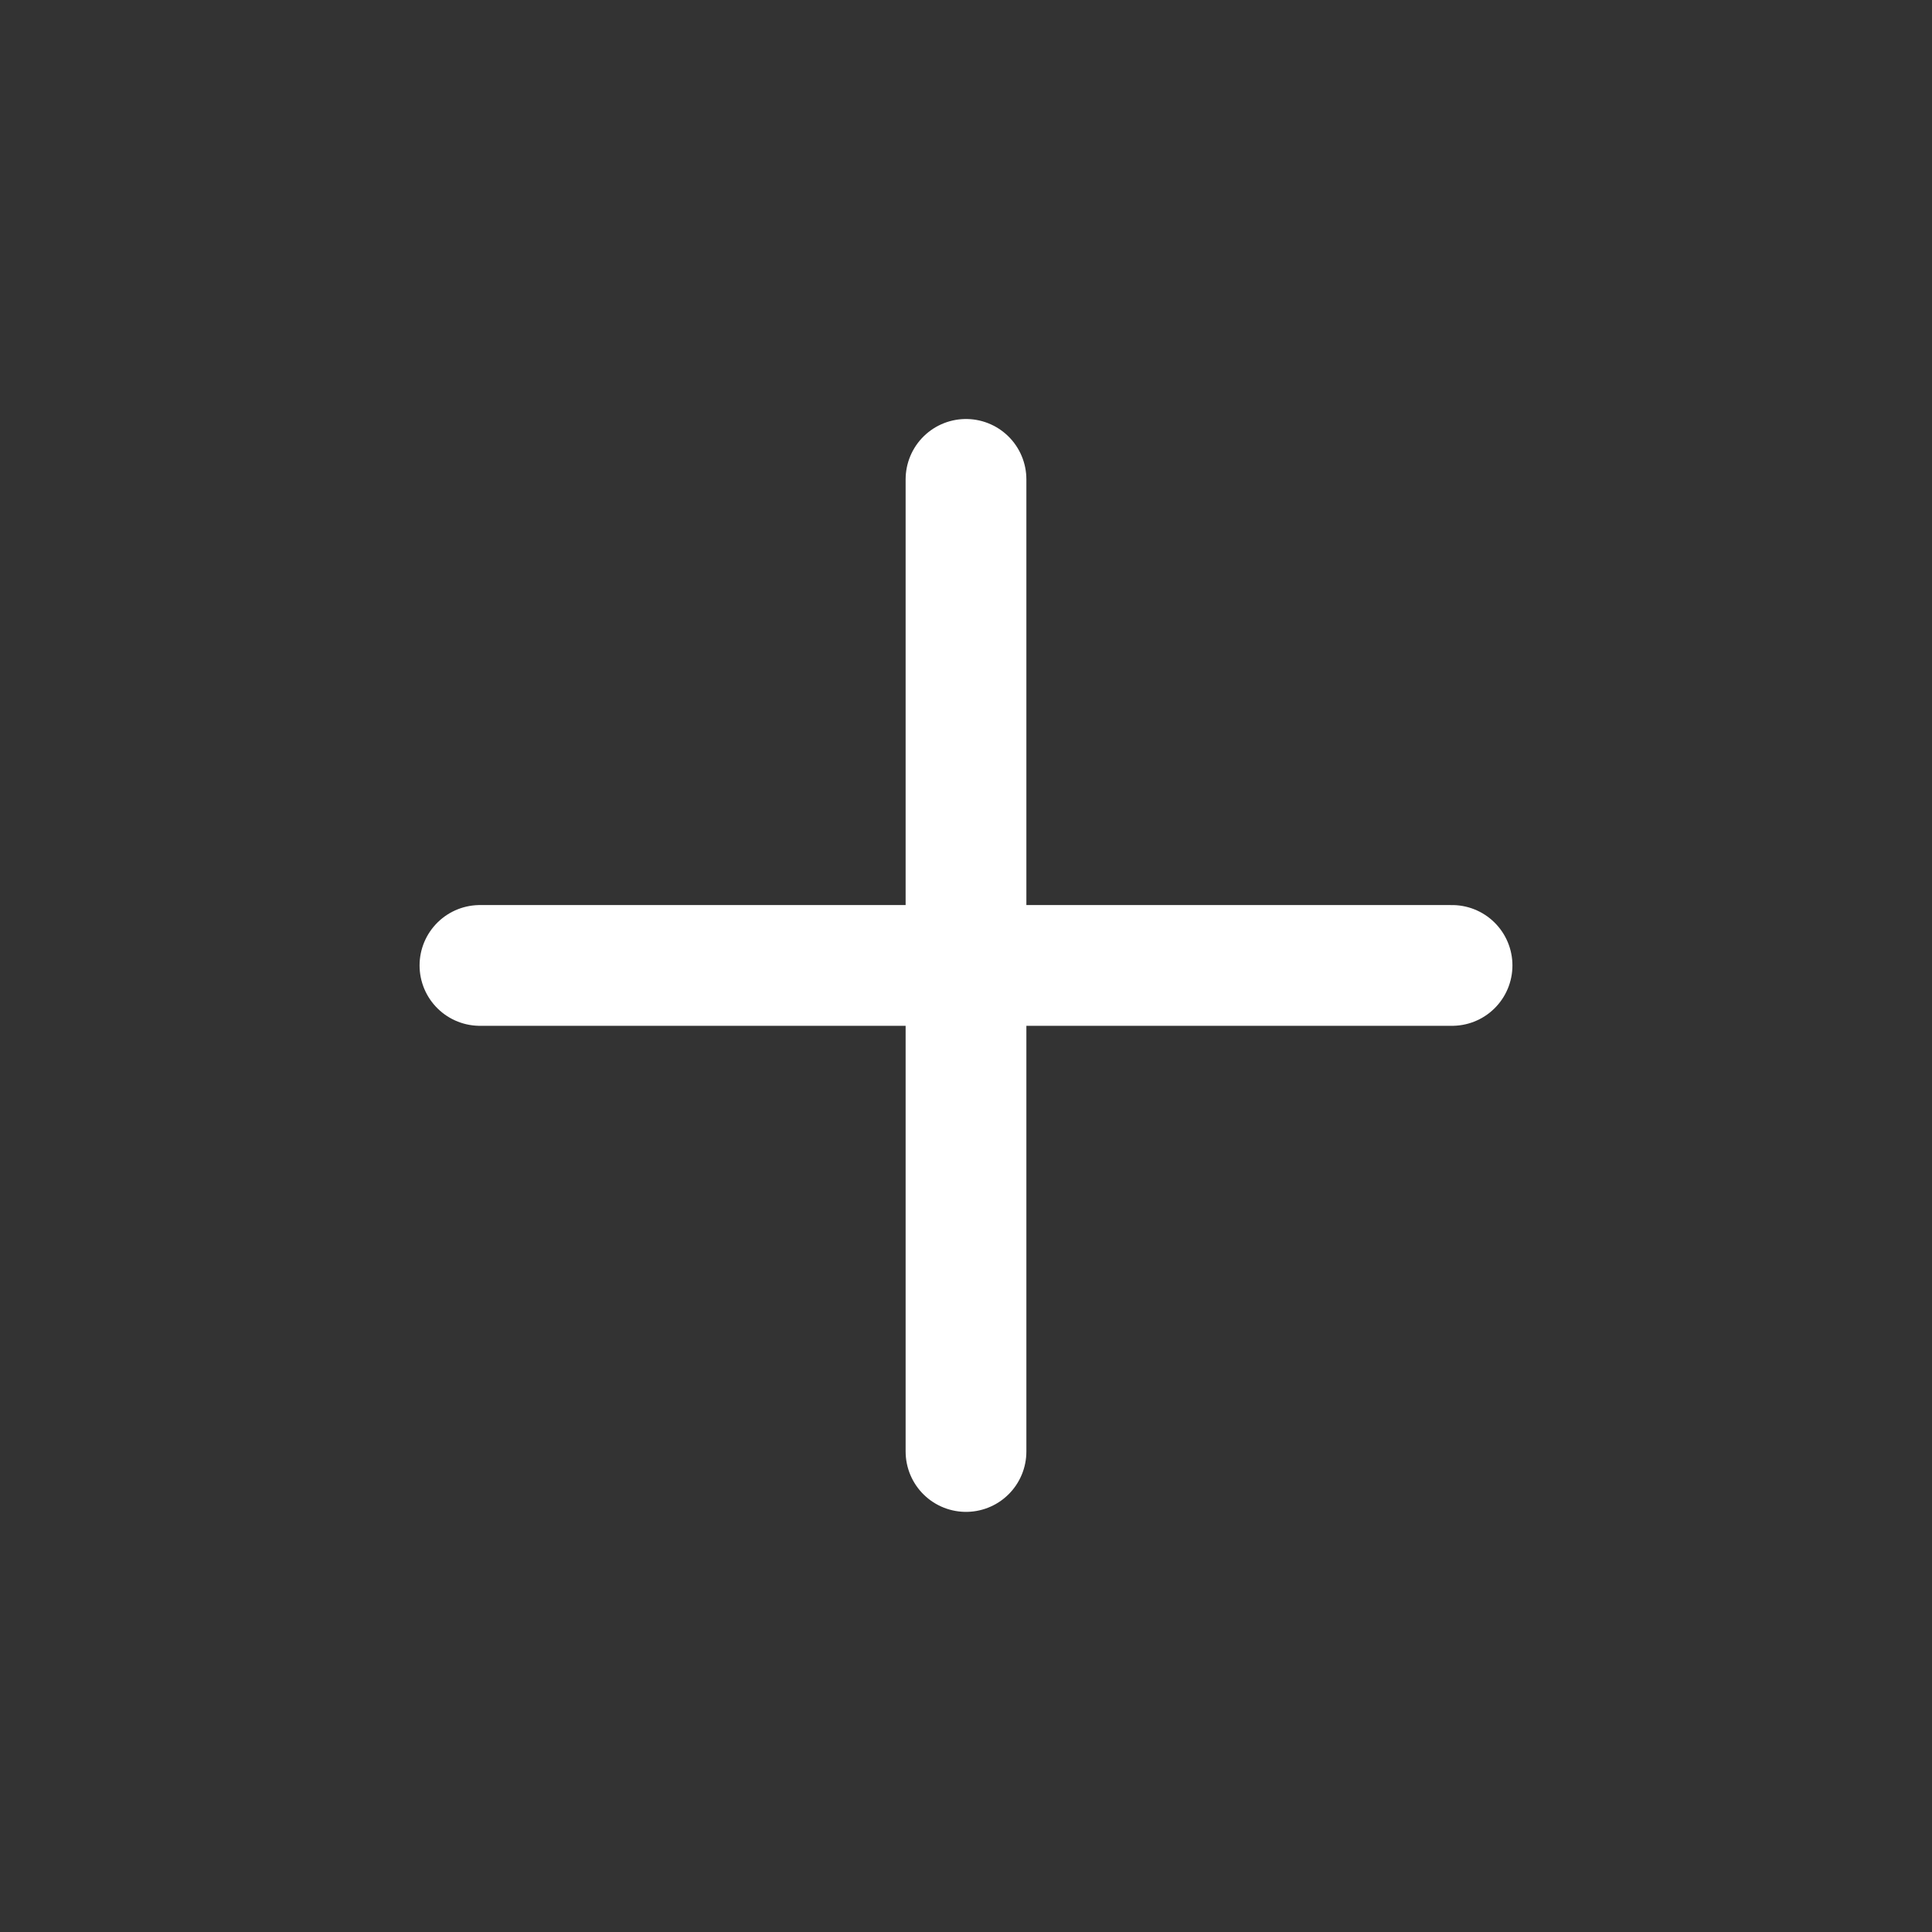 <svg width="24" height="24" viewBox="0 0 24 24" fill="none" xmlns="http://www.w3.org/2000/svg">
<rect x="0" y="0" width="24" height="24" fill="#333333" stroke="none"/>
<path d="M12 5.955L12 18.031" stroke="white" stroke-width="1.5" stroke-linecap="round"/>
<path d="M5.962 11.993L18.038 11.993" stroke="white" stroke-width="1.5" stroke-linecap="round"/>
</svg>
